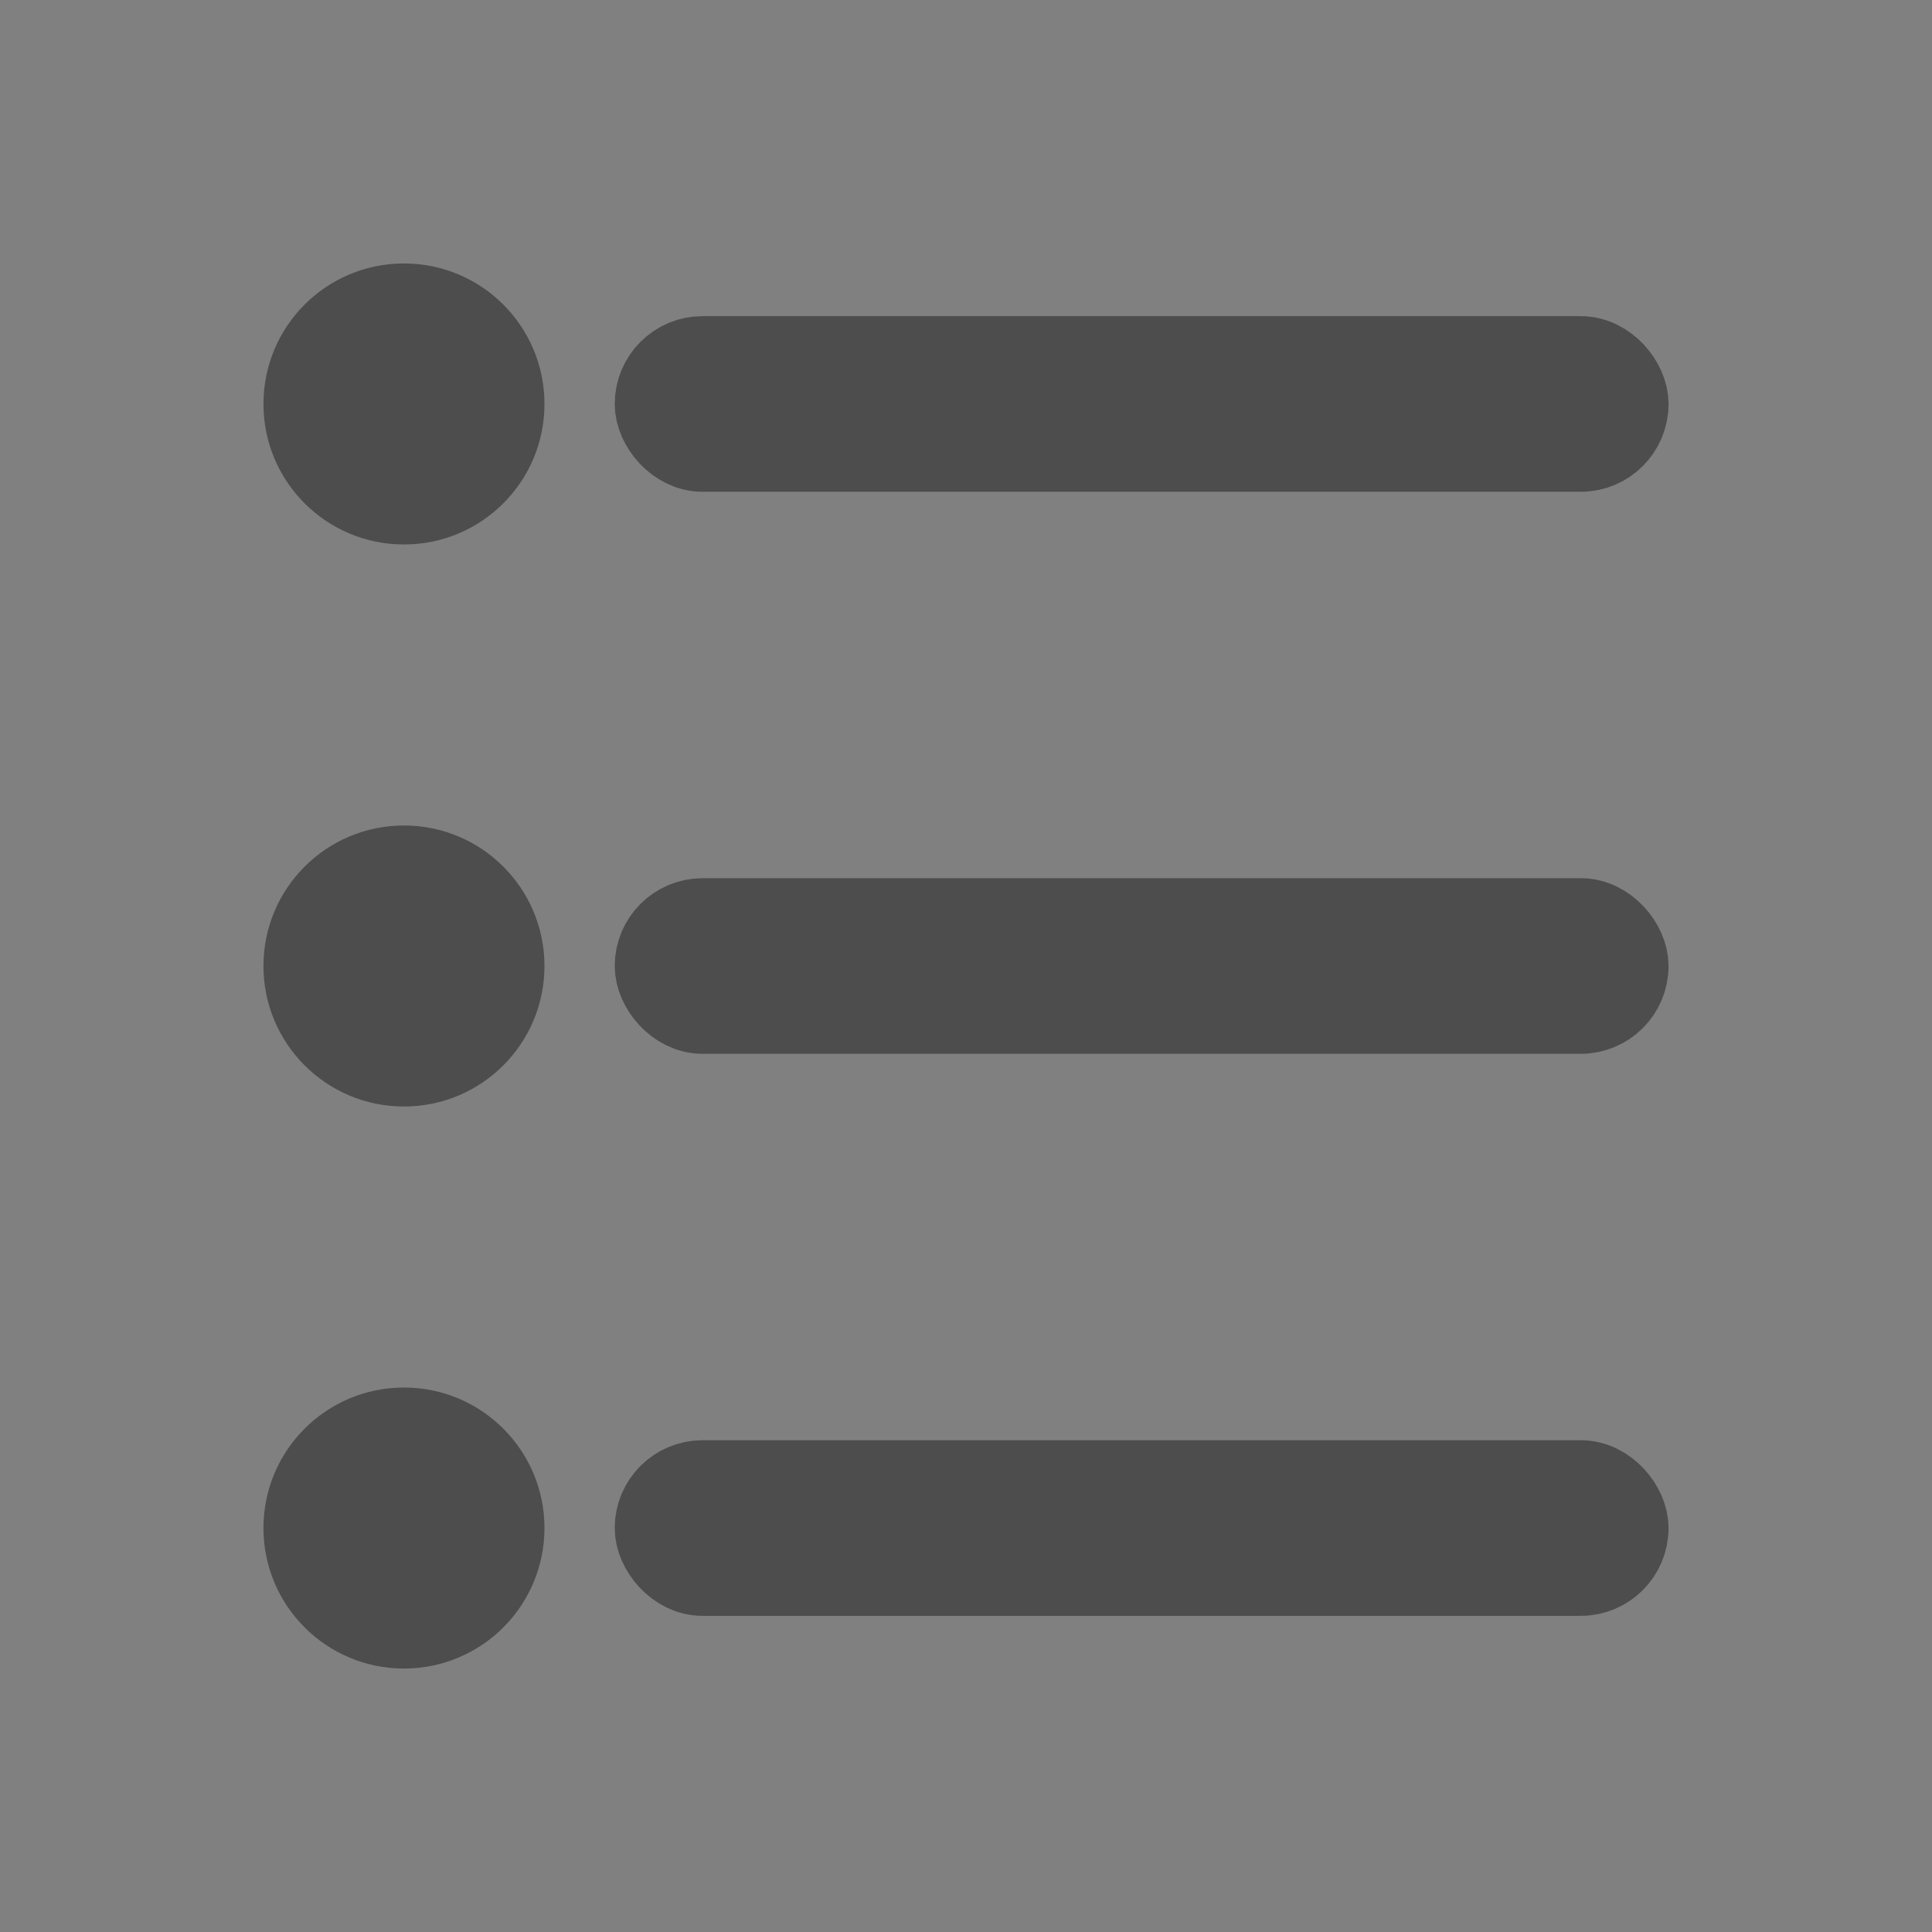 <svg xmlns="http://www.w3.org/2000/svg" xmlns:svg="http://www.w3.org/2000/svg" id="svg3869" width="22" height="22" version="1.1"><rect width="100%" height="100%" fill="#808080" stroke="none"/><g id="layer1" transform="translate(-326,-534.362)"><g id="layer1-2" transform="translate(-94.714,7.571)"><g id="g4176" transform="translate(-1,1)"><path id="path4174" fill="#4d4d4d" fill-opacity="1" stroke="none" d="m 426.314,528.791 c -0.884,0 -1.6,0.716 -1.6,1.6 10e-6,0.884 0.716,1.6 1.6,1.6 0.884,0 1.6,-0.716 1.6,-1.6 -10e-6,-0.884 -0.716,-1.6 -1.6,-1.6 z m 0,6.4 c -0.884,0 -1.6,0.716 -1.6,1.6 0,0.884 0.716,1.6 1.6,1.6 0.884,0 1.6,-0.716 1.6,-1.6 0,-0.884 -0.716,-1.6 -1.6,-1.6 z m 0,6.4 c -0.884,0 -1.6,0.716 -1.6,1.6 0,0.884 0.716,1.6 1.6,1.6 0.884,0 1.6,-0.716 1.6,-1.6 0,-0.884 -0.716,-1.6 -1.6,-1.6 z" opacity="1"/><rect id="rect4144" width="11" height="1" x="429.214" y="529.891" fill="#fff" fill-opacity="1" fill-rule="evenodd" stroke="#4d4d4d" stroke-dasharray="none" stroke-dashoffset="0" stroke-linecap="square" stroke-linejoin="miter" stroke-miterlimit="4" stroke-opacity="1" stroke-width="1" opacity="1" ry=".5"/><rect id="rect4144-1" width="11" height="1" x="429.214" y="536.291" fill="#fff" fill-opacity="1" fill-rule="evenodd" stroke="#4d4d4d" stroke-dasharray="none" stroke-dashoffset="0" stroke-linecap="square" stroke-linejoin="miter" stroke-miterlimit="4" stroke-opacity="1" stroke-width="1" opacity="1" ry=".5"/><rect id="rect4144-1-7" width="11" height="1" x="429.214" y="542.691" fill="#fff" fill-opacity="1" fill-rule="evenodd" stroke="#4d4d4d" stroke-dasharray="none" stroke-dashoffset="0" stroke-linecap="square" stroke-linejoin="miter" stroke-miterlimit="4" stroke-opacity="1" stroke-width="1" opacity="1" ry=".5"/></g></g></g></svg>